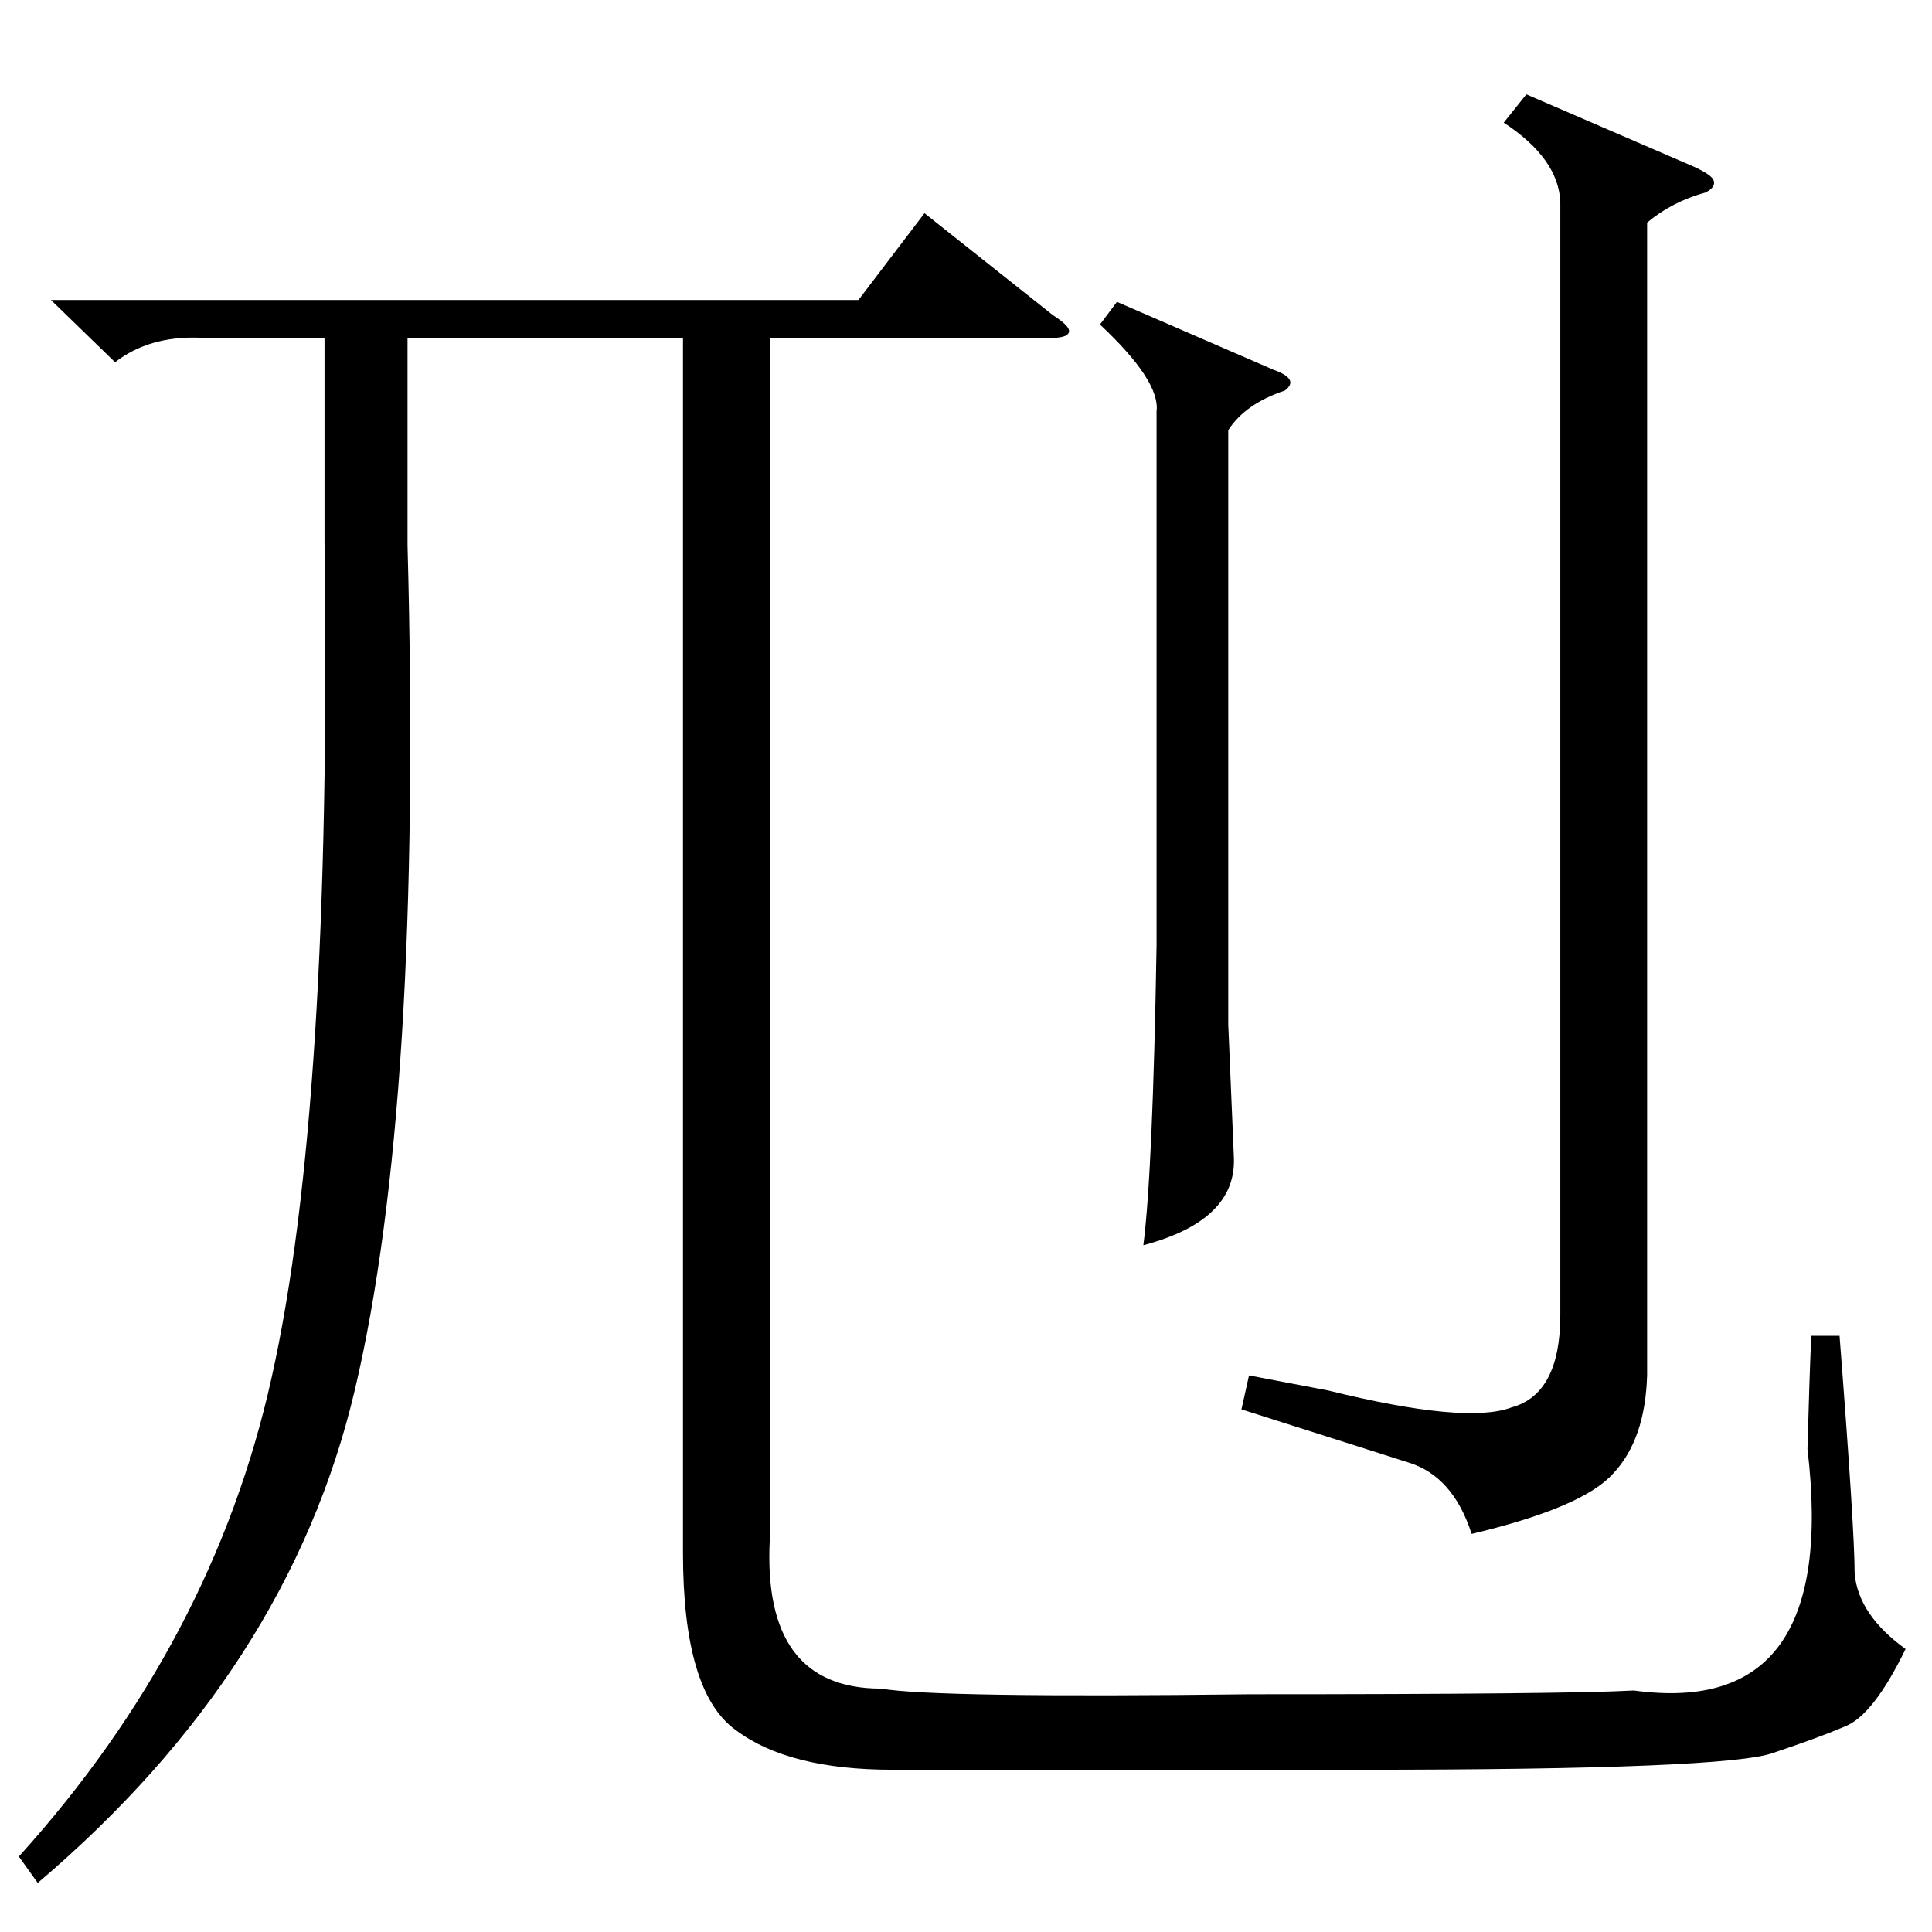 <?xml version="1.0" standalone="no"?>
<!DOCTYPE svg PUBLIC "-//W3C//DTD SVG 1.1//EN" "http://www.w3.org/Graphics/SVG/1.1/DTD/svg11.dtd" >
<svg xmlns="http://www.w3.org/2000/svg" xmlns:xlink="http://www.w3.org/1999/xlink" version="1.1" viewBox="0 -205 1024 1024">
  <g transform="matrix(1 0 0 -1 0 819)">
   <path fill="currentColor"
d="M27 865h428l35 46l68 -54q11 -7 8 -10q-2 -3 -19 -2h-139v-637q-4 -79 59 -79q29 -5 196 -3q167 0 203 2q109 -15 92 128q1 37 2 60h15q8 -103 8 -126q2 -22 27 -40q-17 -35 -32 -41q-14 -6 -38 -14q-24 -9 -218 -9h-249q-55 0 -83 21q-28 20 -28 94v644h-146v-110
q8 -296 -28 -448q-35 -148 -168 -261l-10 14q103 114 134 254q32 143 28 443v108h-66q-27 1 -45 -13zM827 917q-1 23 -30 42l12 15l88 -38q9 -4 11 -7q2 -4 -4 -7q-18 -5 -31 -16v-611q-1 -34 -18 -52q-16 -18 -75 -32q-10 31 -34 38l-88 28l4 18l42 -8q73 -18 97 -9
q26 7 26 49v590zM592 864l83 -36q14 -5 6 -11q-21 -7 -30 -21v-315l3 -71q1 -33 -48 -46q5 39 7 159v283q2 16 -30 46z" />
  </g>

</svg>
